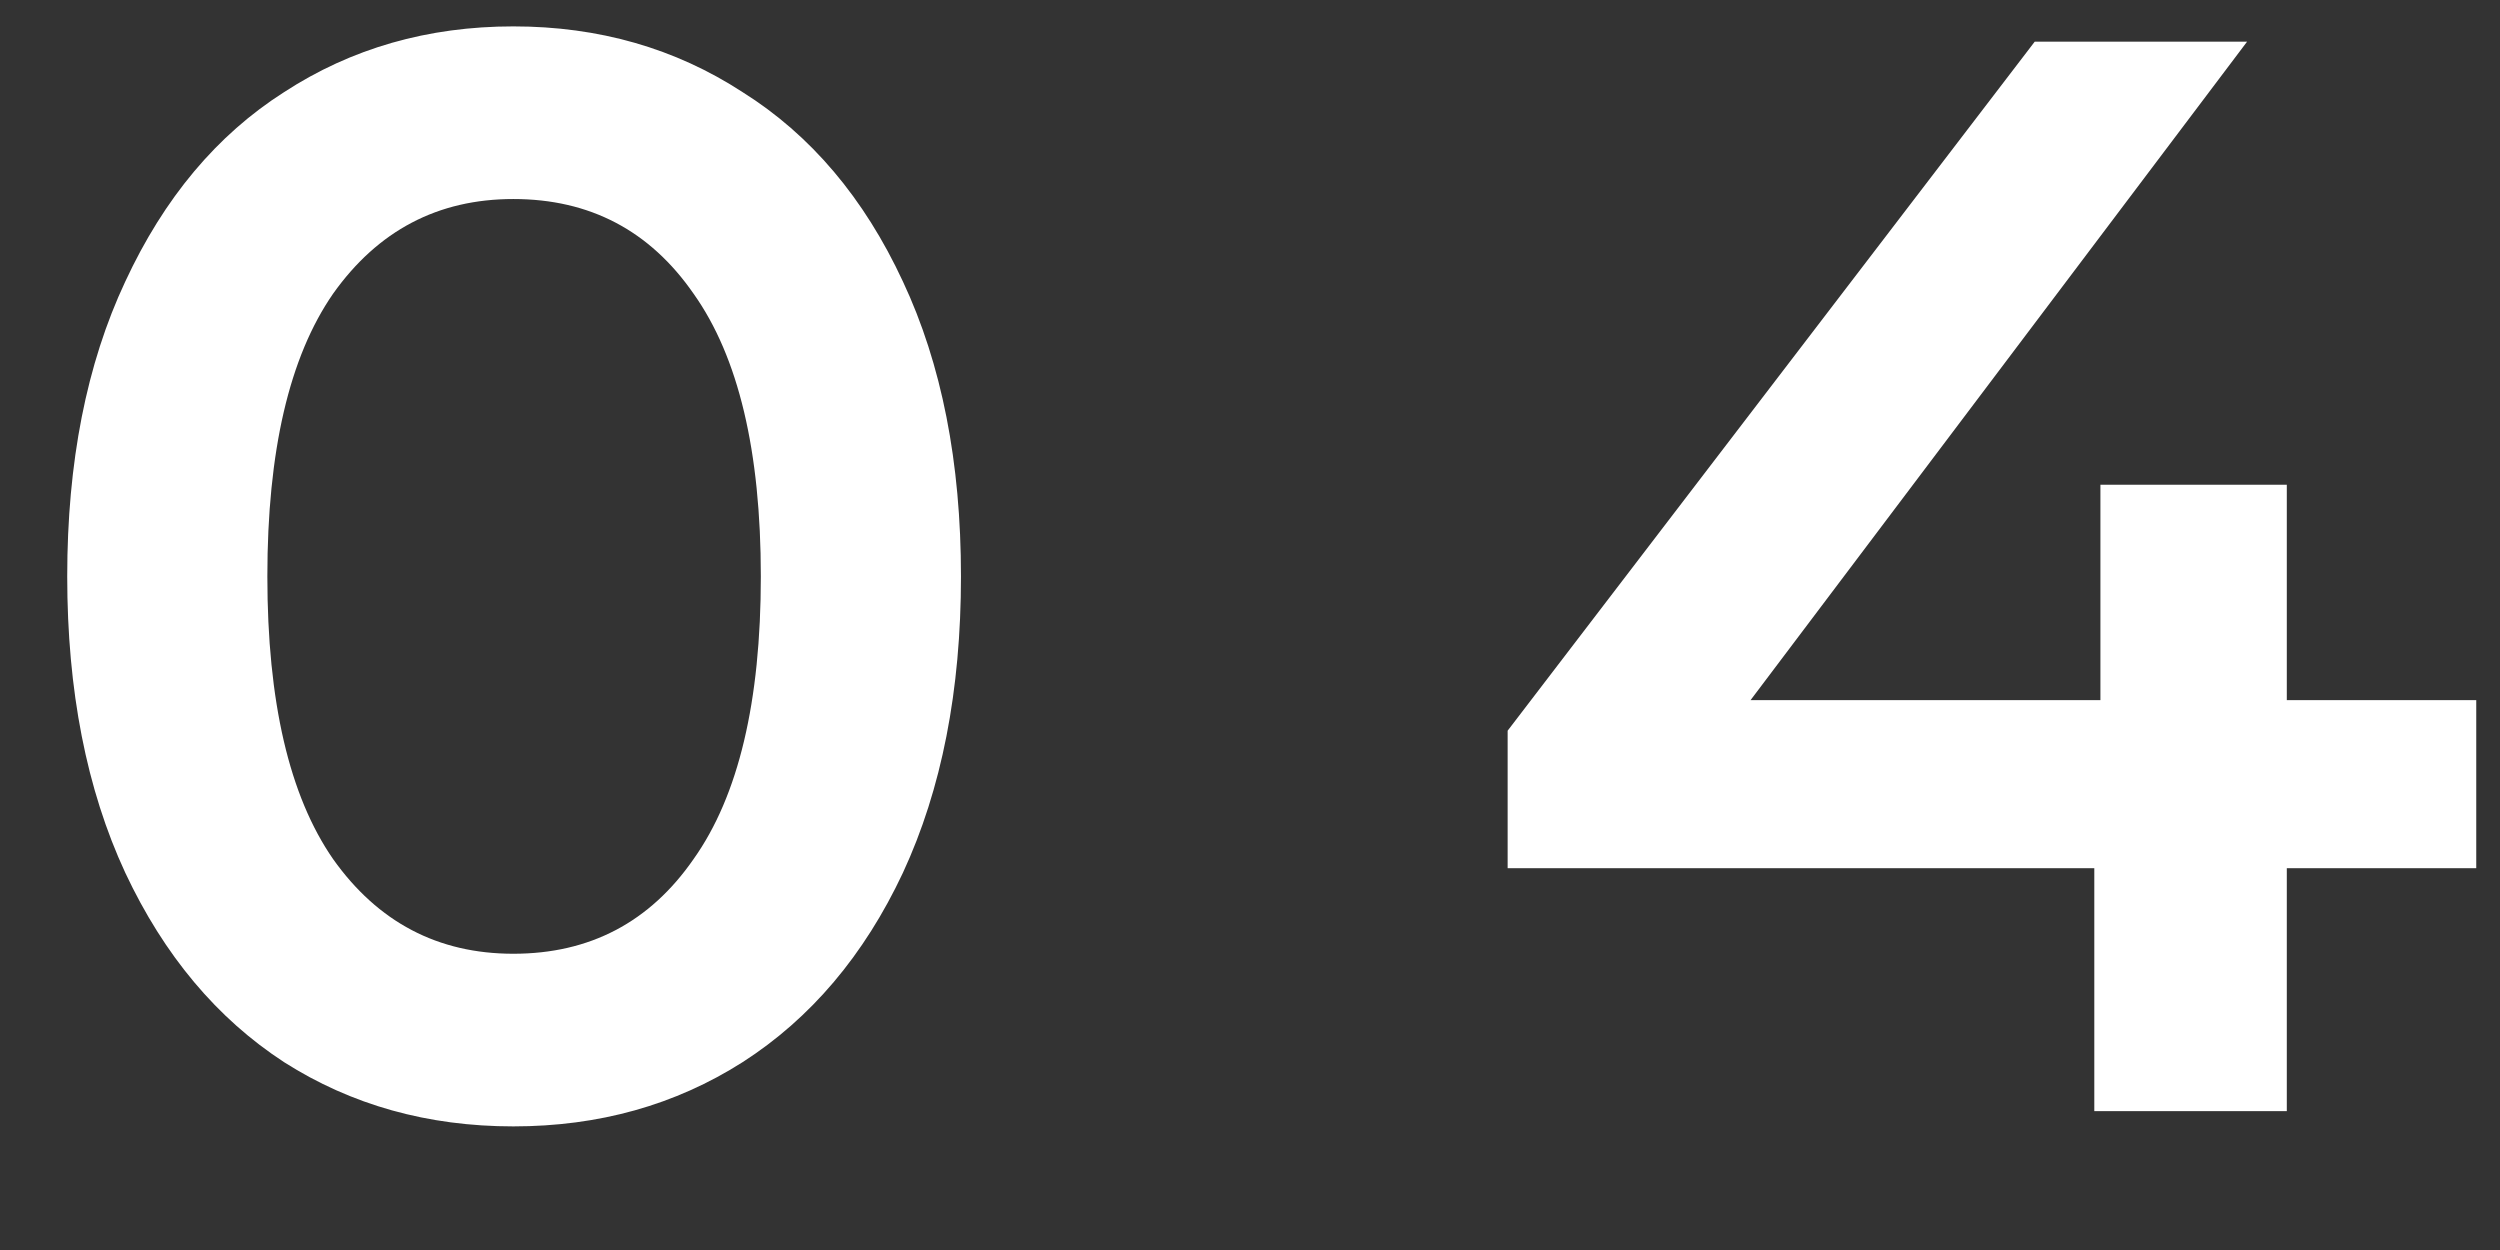 <svg width="18" height="9" viewBox="0 0 18 9" fill="none" xmlns="http://www.w3.org/2000/svg">
<rect x="0" y="0" width="18" height="9" fill="#333333" stroke="none"/>
<path d="M3.696 8.11C3.08 8.11 2.53 7.956 2.046 7.648C1.562 7.333 1.181 6.878 0.902 6.284C0.623 5.683 0.484 4.971 0.484 4.15C0.484 3.329 0.623 2.621 0.902 2.027C1.181 1.426 1.562 0.971 2.046 0.663C2.53 0.348 3.08 0.19 3.696 0.19C4.312 0.19 4.862 0.348 5.346 0.663C5.837 0.971 6.222 1.426 6.501 2.027C6.78 2.621 6.919 3.329 6.919 4.15C6.919 4.971 6.78 5.683 6.501 6.284C6.222 6.878 5.837 7.333 5.346 7.648C4.862 7.956 4.312 8.11 3.696 8.11ZM3.696 6.867C4.246 6.867 4.679 6.64 4.994 6.185C5.317 5.73 5.478 5.052 5.478 4.15C5.478 3.248 5.317 2.57 4.994 2.115C4.679 1.66 4.246 1.433 3.696 1.433C3.153 1.433 2.721 1.66 2.398 2.115C2.083 2.57 1.925 3.248 1.925 4.15C1.925 5.052 2.083 5.73 2.398 6.185C2.721 6.64 3.153 6.867 3.696 6.867ZM17.829 6.251H16.465V8H15.079V6.251H10.855V5.261L14.65 0.3H16.179L12.604 5.041H15.123V3.49H16.465V5.041H17.829V6.251Z" fill="white"/>
</svg>
